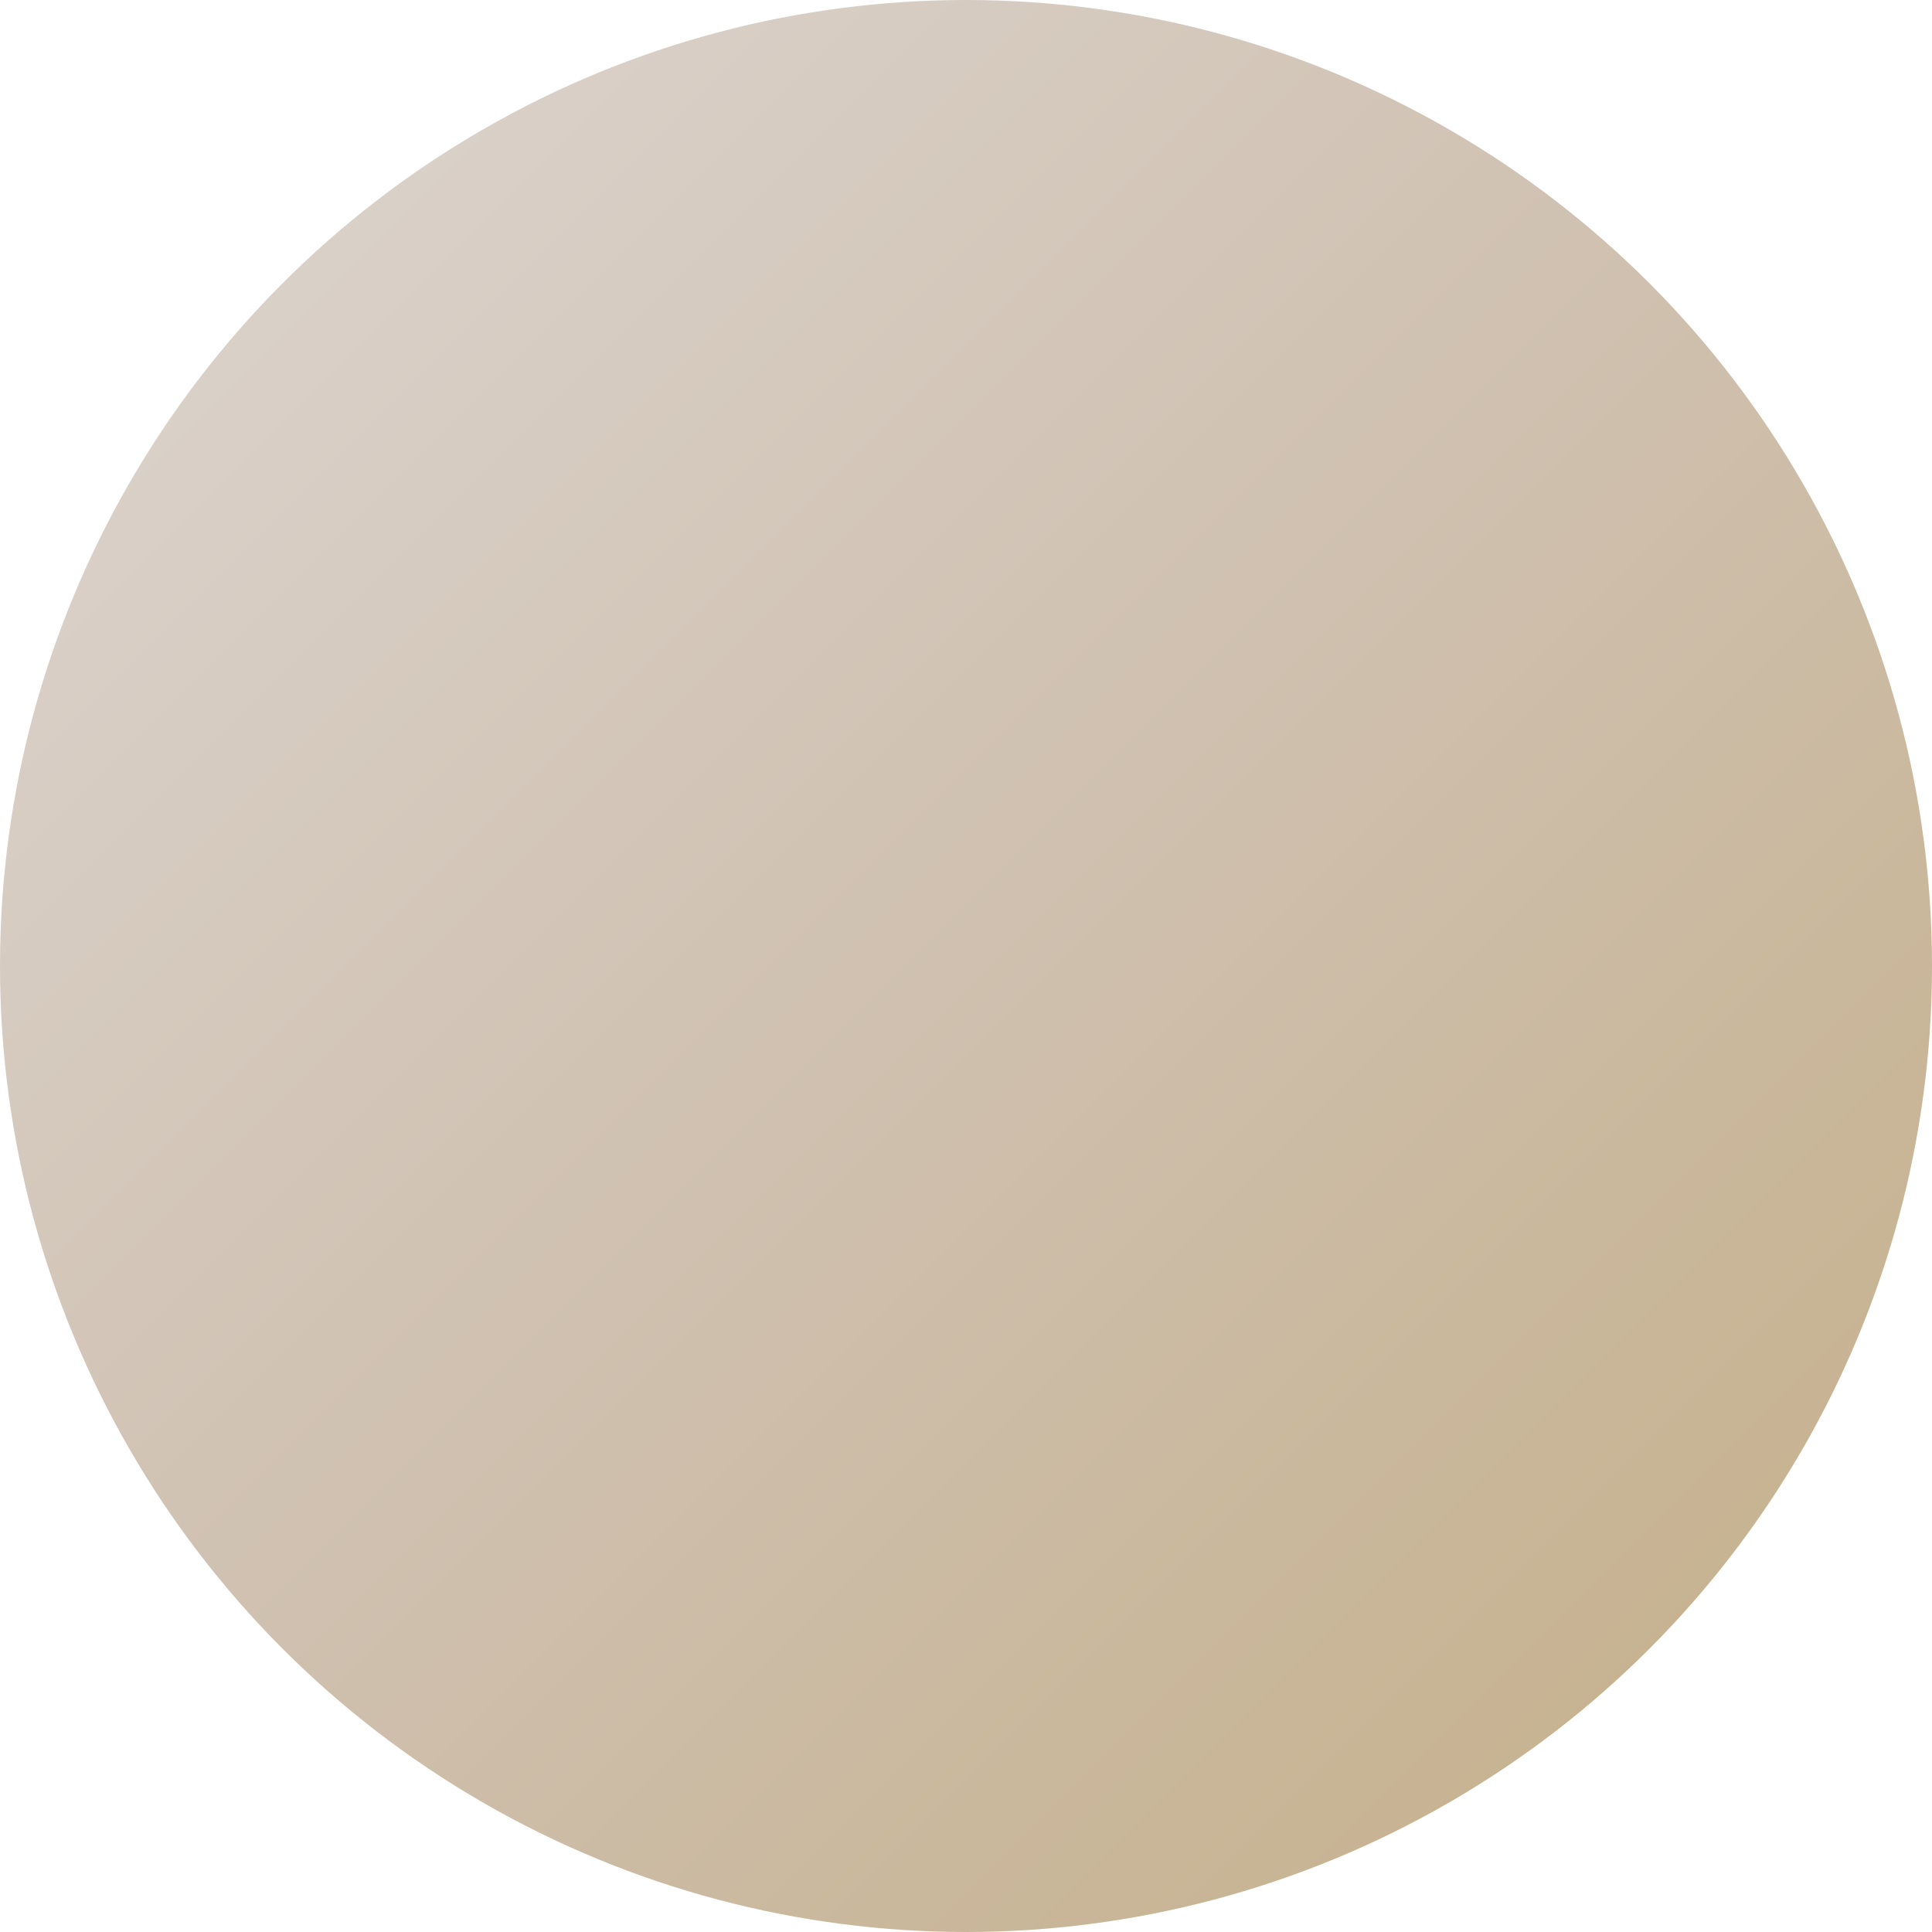 <svg width="48" height="48" viewBox="0 0 48 48" xmlns="http://www.w3.org/2000/svg">
  <defs>
    <!-- Default gradient -->
    <linearGradient id="grad_1751056848" x1="0%" y1="0%" x2="100%" y2="100%">
      <stop offset="0%" style="stop-color:#ded7d3;stop-opacity:1" />
      <stop offset="50%" style="stop-color:#cfc0af;stop-opacity:1" />
      <stop offset="100%" style="stop-color:#c4ae86;stop-opacity:1" />
    </linearGradient>
    
    <!-- Hover gradient -->
    <linearGradient id="grad_hover_1751056848" x1="0%" y1="0%" x2="100%" y2="100%">
      <stop offset="0%" style="stop-color:#baa9a0;stop-opacity:1" />
      <stop offset="50%" style="stop-color:#b49a7c;stop-opacity:1" />
      <stop offset="100%" style="stop-color:#b29155;stop-opacity:1" />
    </linearGradient>
    
    <!-- Active gradient -->
    <linearGradient id="grad_active_1751056848" x1="0%" y1="0%" x2="100%" y2="100%">
      <stop offset="0%" style="stop-color:#907262;stop-opacity:1" />
      <stop offset="50%" style="stop-color:#8d6c47;stop-opacity:1" />
      <stop offset="100%" style="stop-color:#856832;stop-opacity:1" />
    </linearGradient>
  </defs>
  
  <style>
    .logo-circle {
      fill: url(#grad_1751056848);
      transition: fill 0.2s ease, transform 0.1s ease;
      cursor: pointer;
    }
    
    .logo-circle:hover {
      fill: url(#grad_hover_1751056848);
    }
    
    .logo-circle:active {
      fill: url(#grad_active_1751056848);
      transform: translateY(2px);
    }
  </style>
  
  <circle cx="24" cy="24" r="24" class="logo-circle" />
</svg>